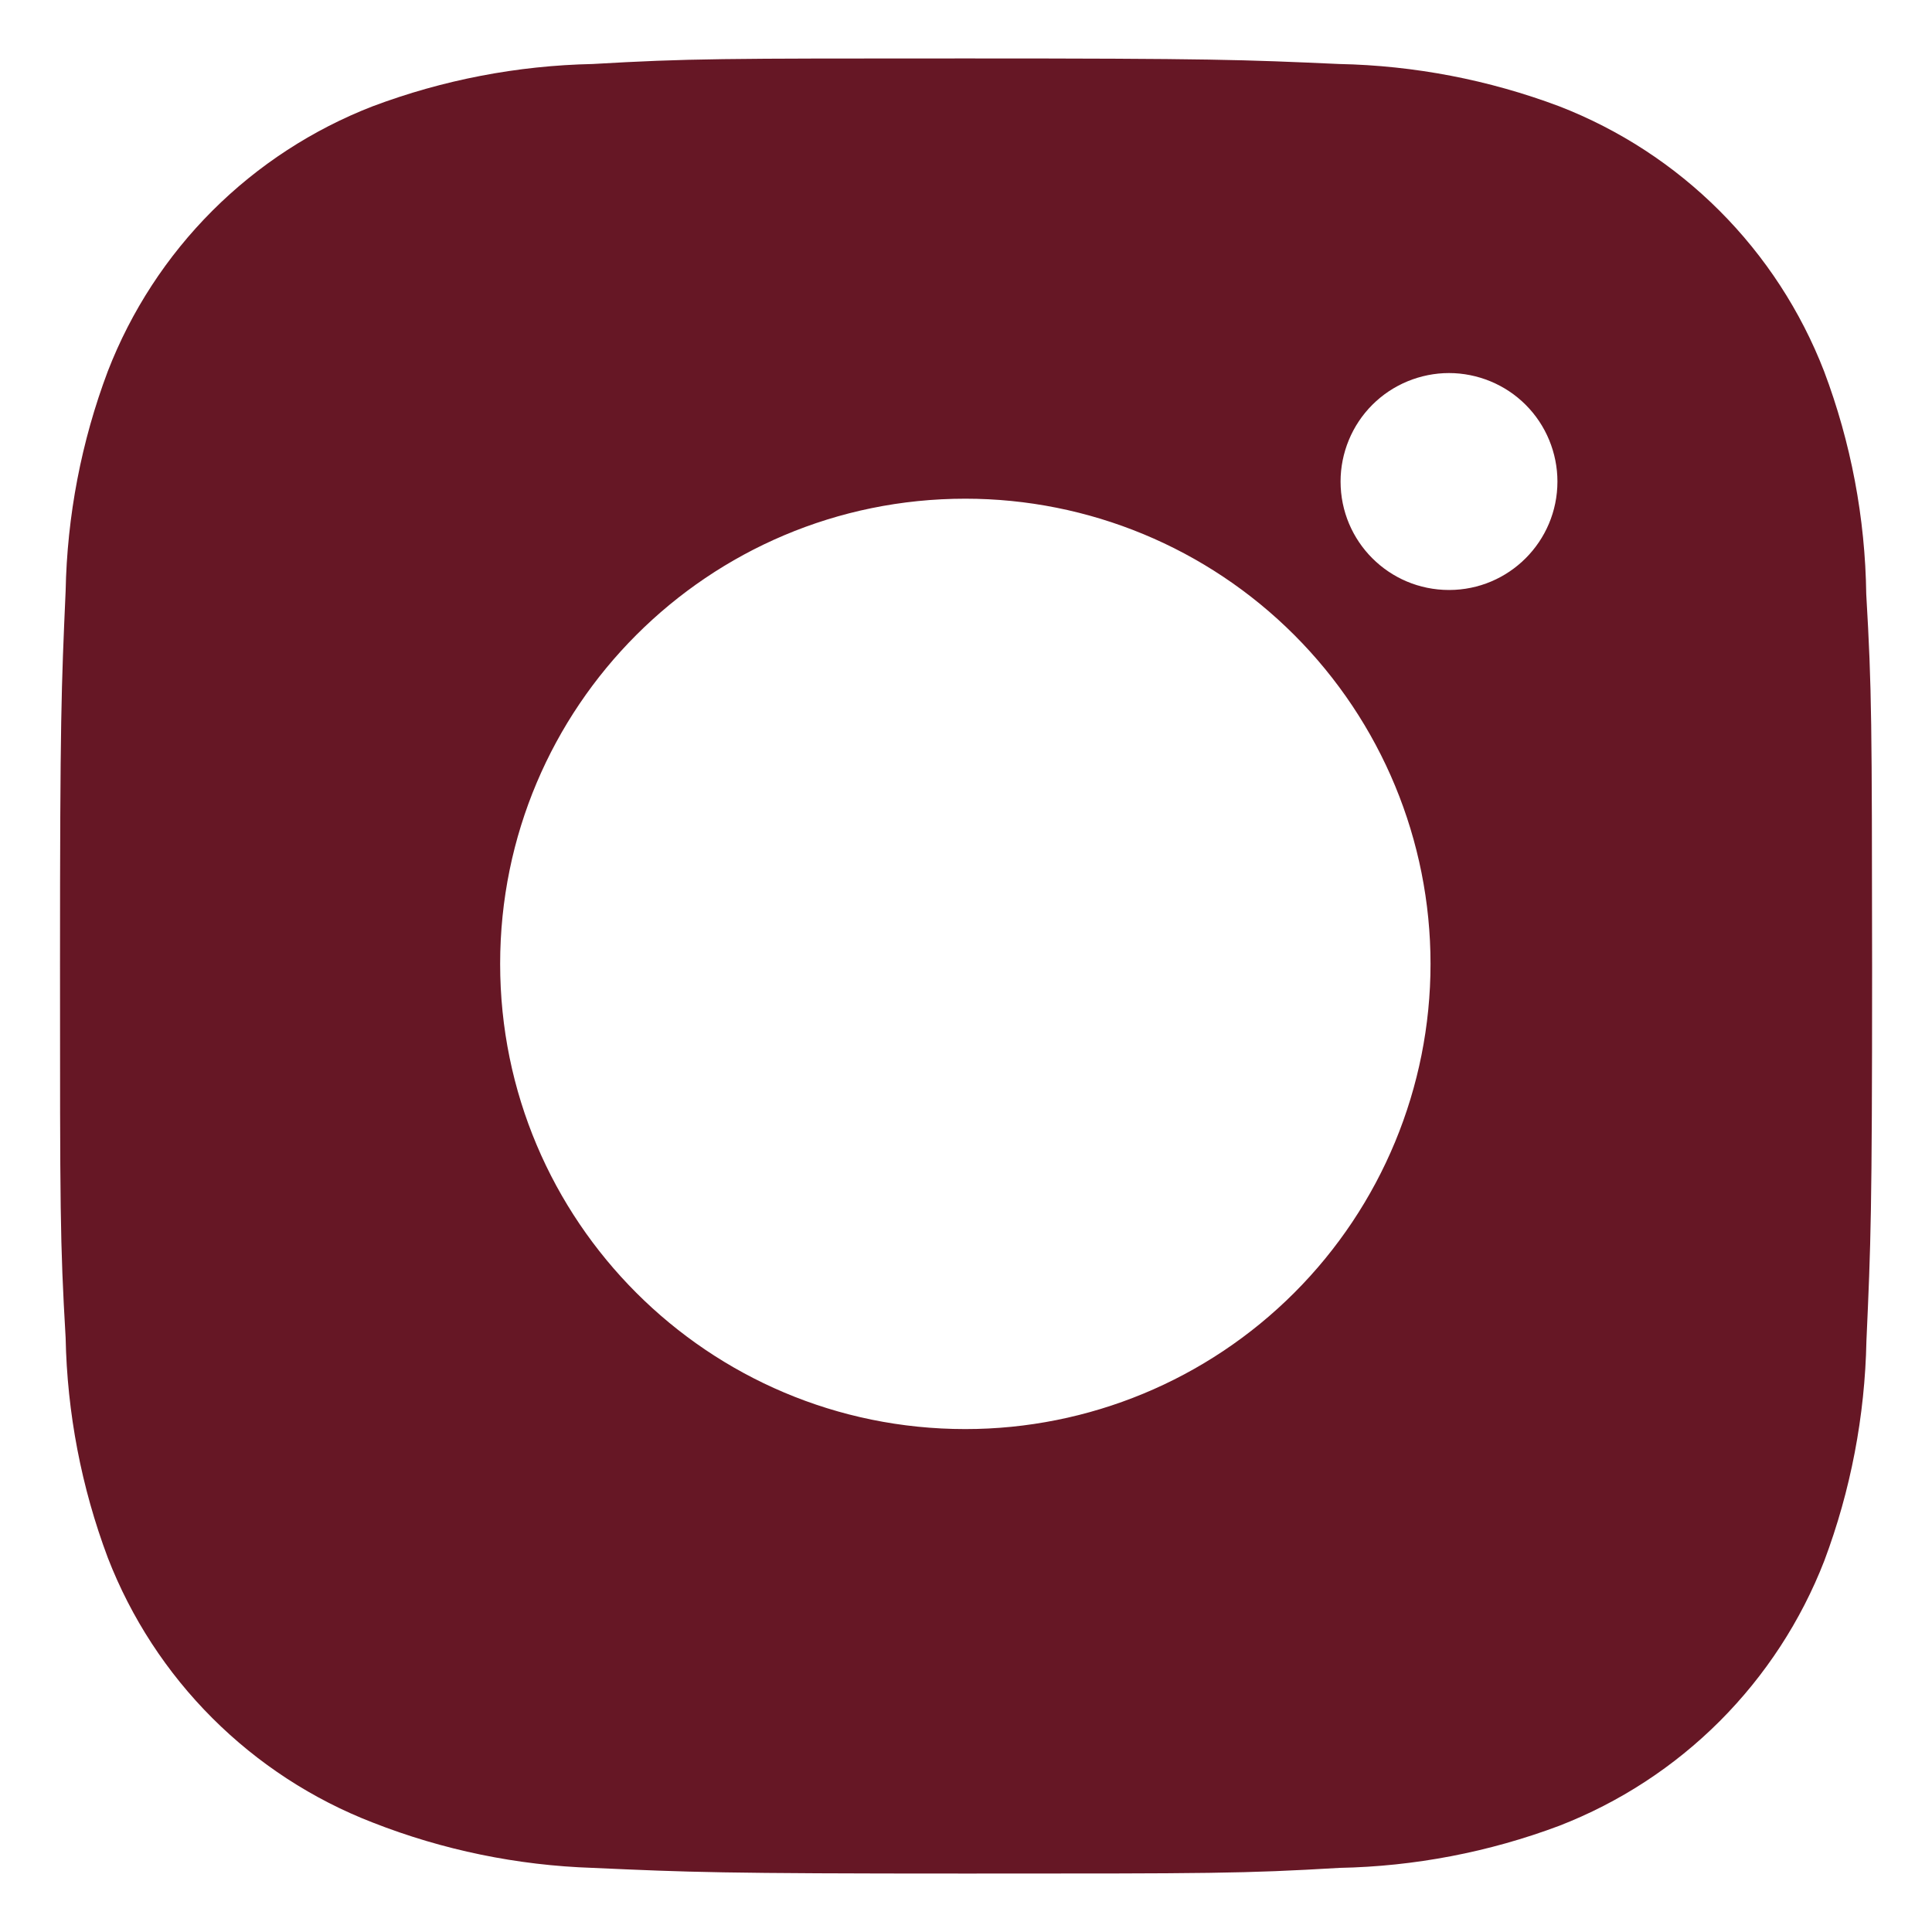 <svg width="32" height="32" viewBox="0 0 32 32" fill="none" xmlns="http://www.w3.org/2000/svg">
<path d="M30.911 9.842C30.894 8.579 30.658 7.33 30.212 6.148C29.826 5.152 29.237 4.247 28.481 3.491C27.726 2.736 26.821 2.146 25.824 1.76C24.658 1.322 23.426 1.085 22.181 1.06C20.578 0.988 20.069 0.968 15.999 0.968C11.929 0.968 11.408 0.968 9.816 1.06C8.571 1.086 7.34 1.322 6.174 1.76C5.178 2.146 4.273 2.735 3.517 3.491C2.761 4.247 2.172 5.152 1.786 6.148C1.347 7.313 1.111 8.545 1.087 9.79C1.016 11.395 0.994 11.903 0.994 15.973C0.994 20.043 0.994 20.563 1.087 22.157C1.112 23.403 1.347 24.633 1.786 25.802C2.172 26.798 2.762 27.703 3.518 28.458C4.274 29.213 5.179 29.803 6.176 30.188C7.338 30.644 8.57 30.897 9.817 30.938C11.422 31.01 11.931 31.032 16.001 31.032C20.071 31.032 20.593 31.032 22.184 30.938C23.429 30.914 24.661 30.678 25.828 30.24C26.824 29.853 27.728 29.264 28.484 28.508C29.239 27.752 29.829 26.848 30.216 25.852C30.654 24.685 30.889 23.455 30.914 22.207C30.986 20.603 31.008 20.095 31.008 16.023C31.004 11.953 31.004 11.437 30.911 9.842ZM15.989 23.67C11.732 23.67 8.284 20.222 8.284 15.965C8.284 11.708 11.732 8.26 15.989 8.26C18.033 8.26 19.992 9.072 21.437 10.517C22.882 11.962 23.694 13.921 23.694 15.965C23.694 18.008 22.882 19.968 21.437 21.413C19.992 22.858 18.033 23.67 15.989 23.67ZM24.001 9.772C23.006 9.772 22.204 8.968 22.204 7.975C22.204 7.739 22.251 7.506 22.341 7.288C22.431 7.07 22.563 6.872 22.73 6.705C22.897 6.538 23.095 6.406 23.313 6.316C23.531 6.226 23.764 6.179 24 6.179C24.236 6.179 24.469 6.226 24.687 6.316C24.905 6.406 25.103 6.538 25.27 6.705C25.437 6.872 25.569 7.07 25.659 7.288C25.749 7.506 25.796 7.739 25.796 7.975C25.796 8.968 24.992 9.772 24.001 9.772Z" fill="#661725"/>
</svg>
